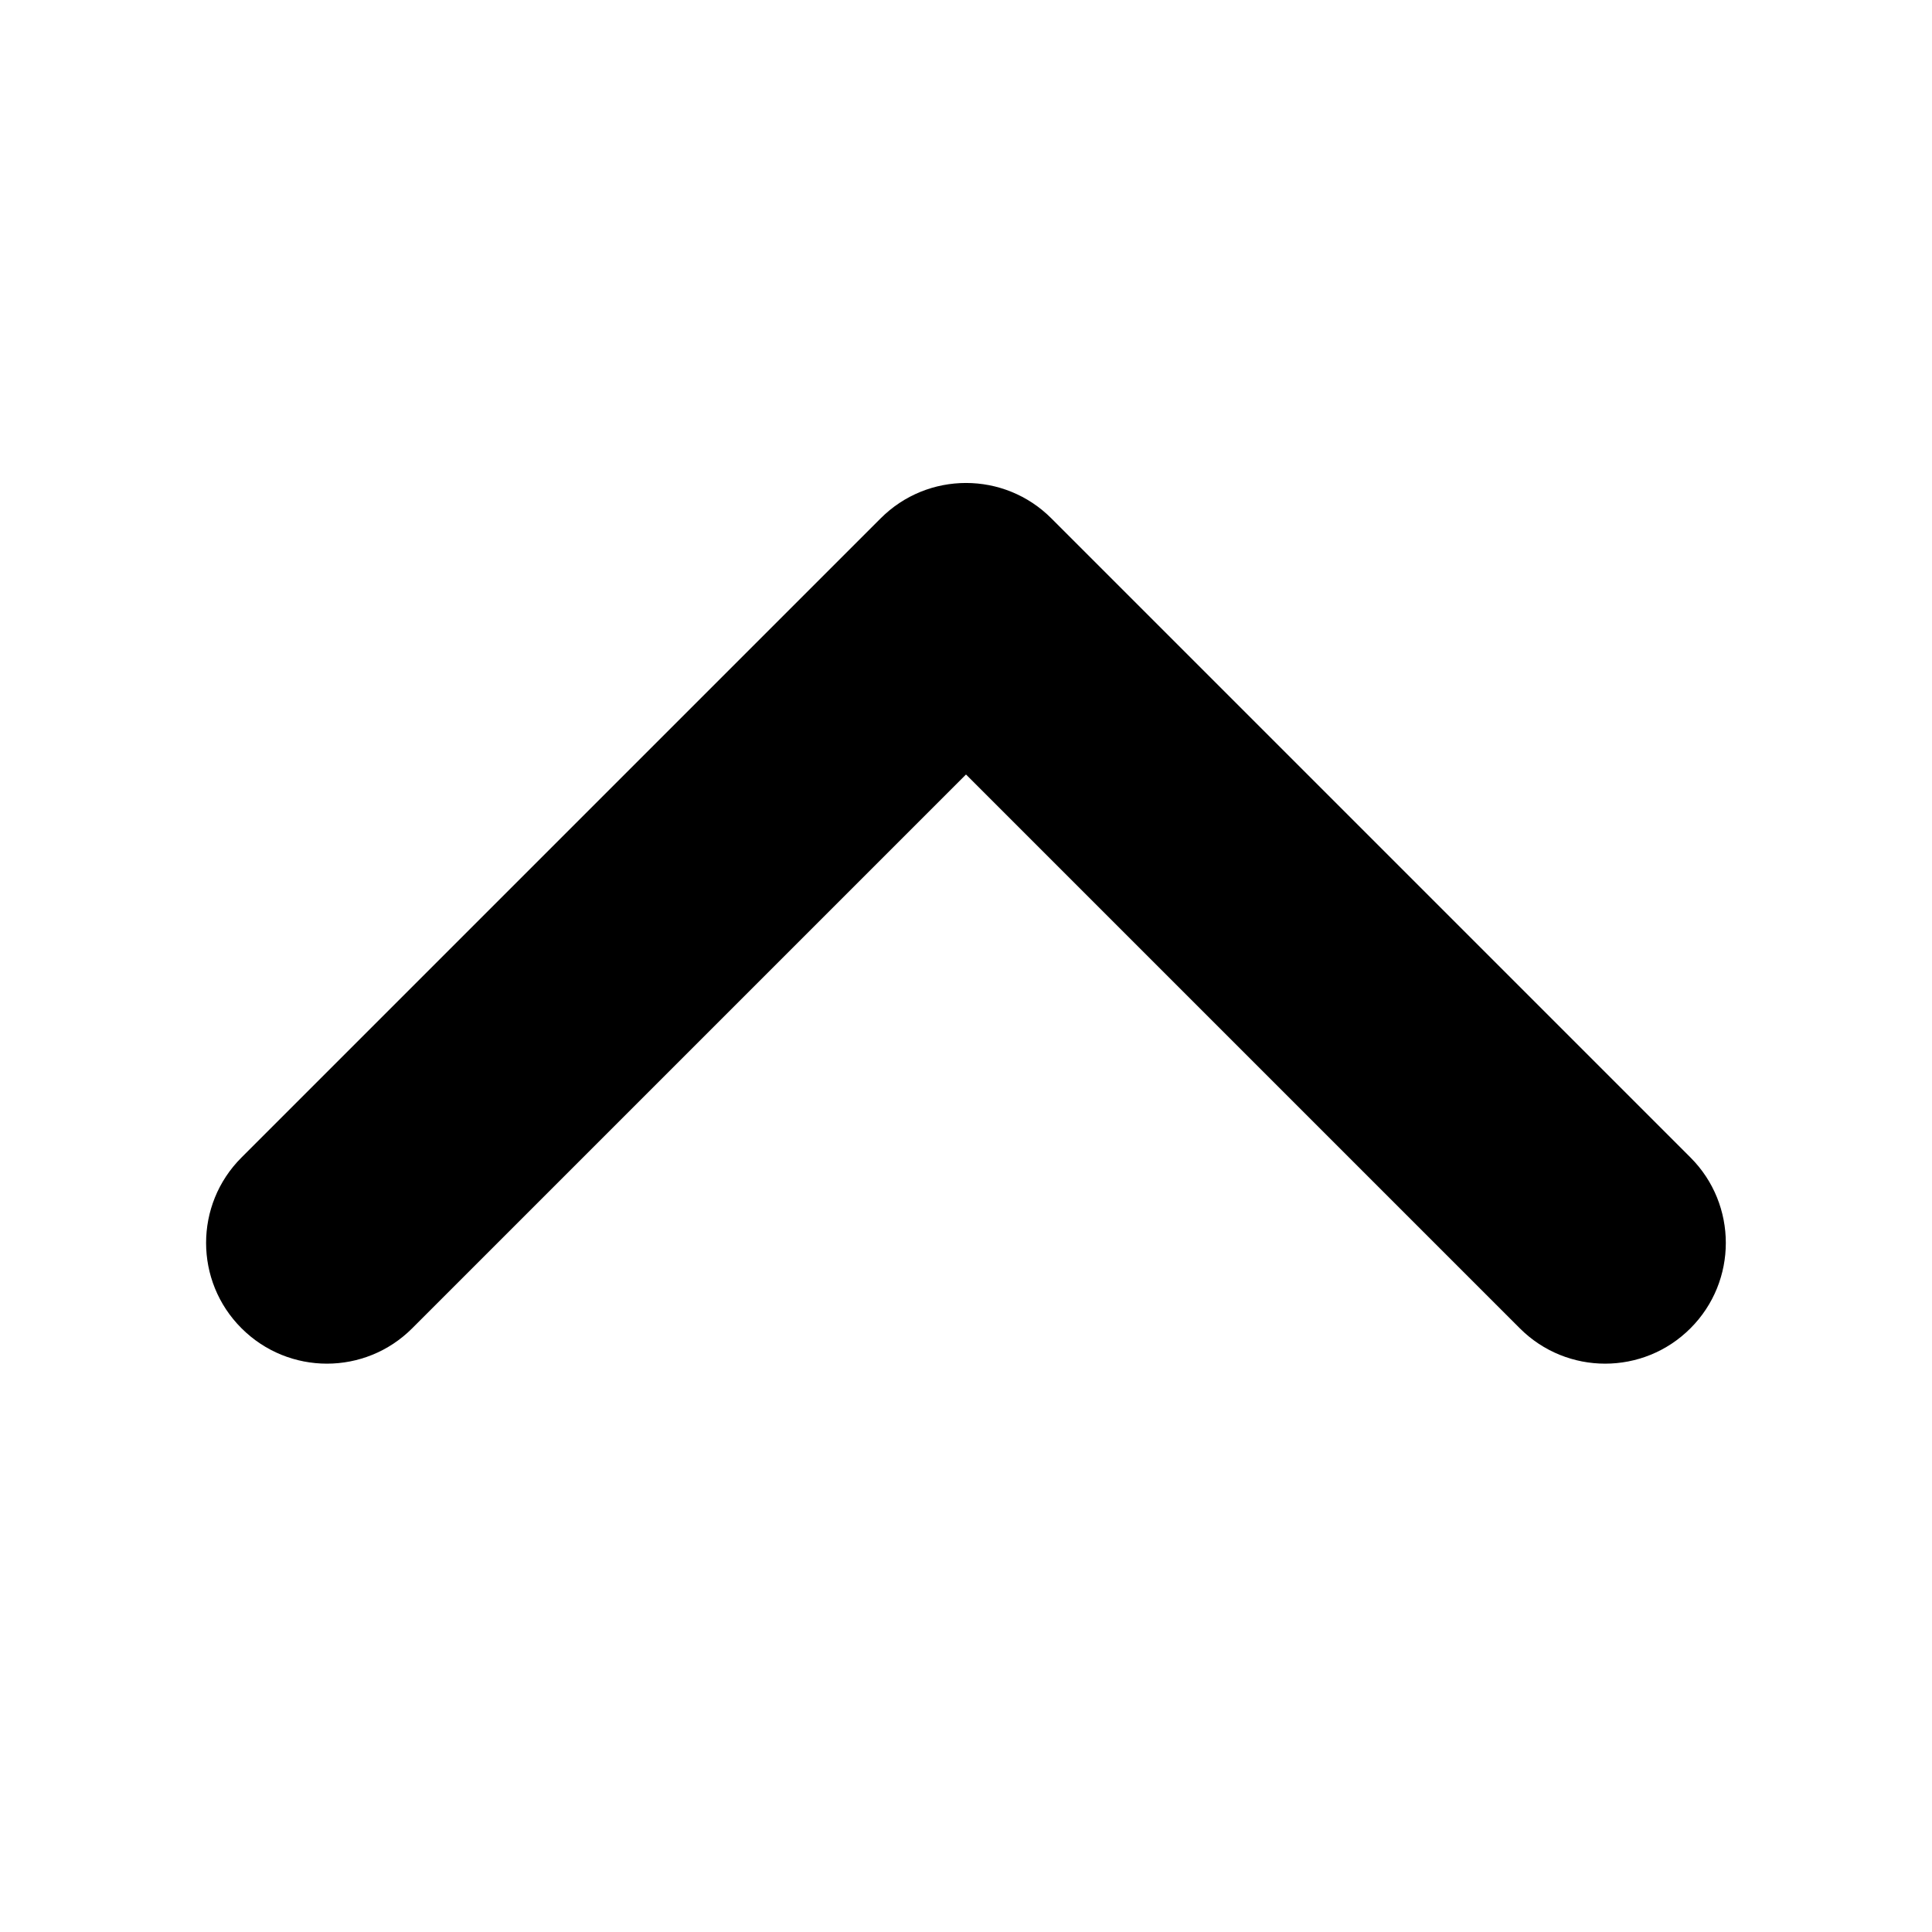 <svg width="16" height="16" viewBox="0 0 16 16" fill="none" xmlns="http://www.w3.org/2000/svg">
<path fill-rule="evenodd" clip-rule="evenodd" d="M8 6.414L3.414 11C3.024 11.391 2.391 11.391 2 11C1.609 10.61 1.609 9.976 2 9.586L7.293 4.293C7.683 3.902 8.317 3.902 8.707 4.293L14 9.586C14.39 9.976 14.39 10.61 14 11C13.61 11.391 12.976 11.391 12.586 11L8 6.414Z" fill="currentColor"/>
</svg>
